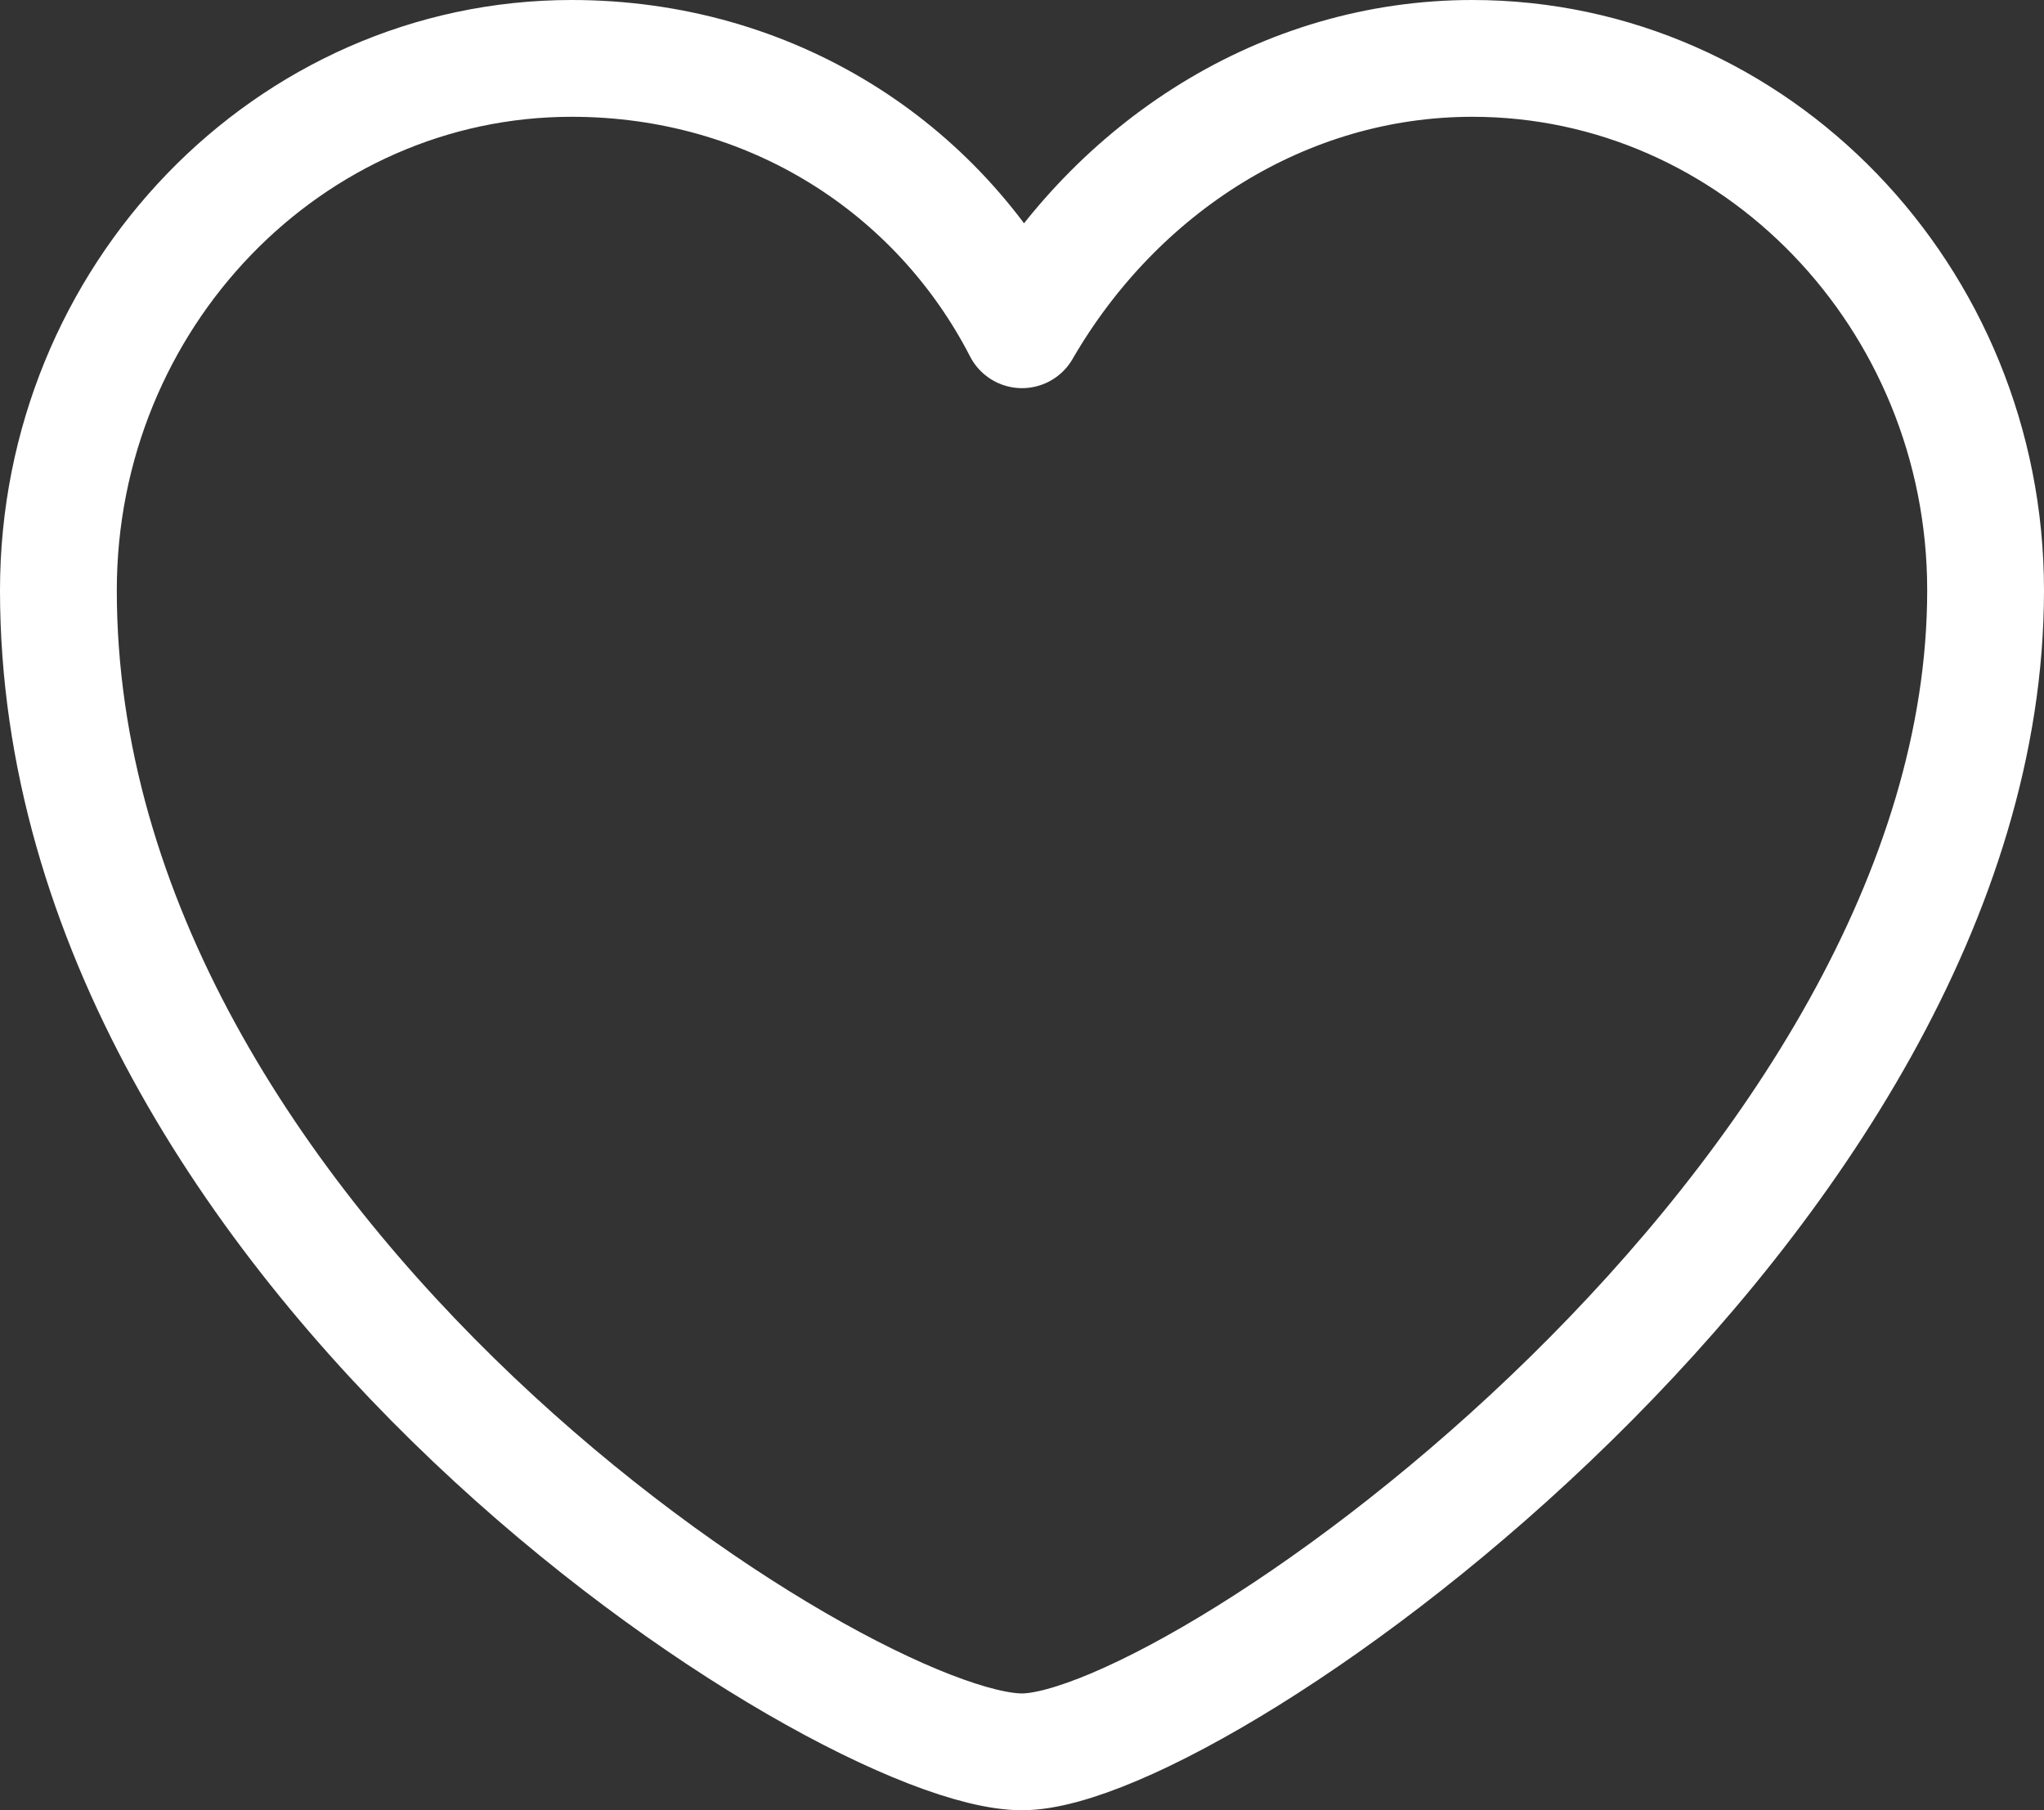 <svg width="35" height="31" viewBox="0 0 35 31" fill="none" xmlns="http://www.w3.org/2000/svg">
<rect x="0" y="0" width="35" height="31" fill="#333333" stroke="none"/>
<path d="M25.212 1C21.984 1 19.114 2.859 17.5 5.647C16.065 2.859 13.196 1 9.788 1C4.946 1 1 5.09 1 10.109C1 21.449 14.451 30 17.5 30C20.549 30 34 20.519 34 10.109C34 5.09 30.054 1 25.212 1Z" stroke="white" stroke-width="2" stroke-miterlimit="10" stroke-linecap="round" stroke-linejoin="round"/>
</svg>
